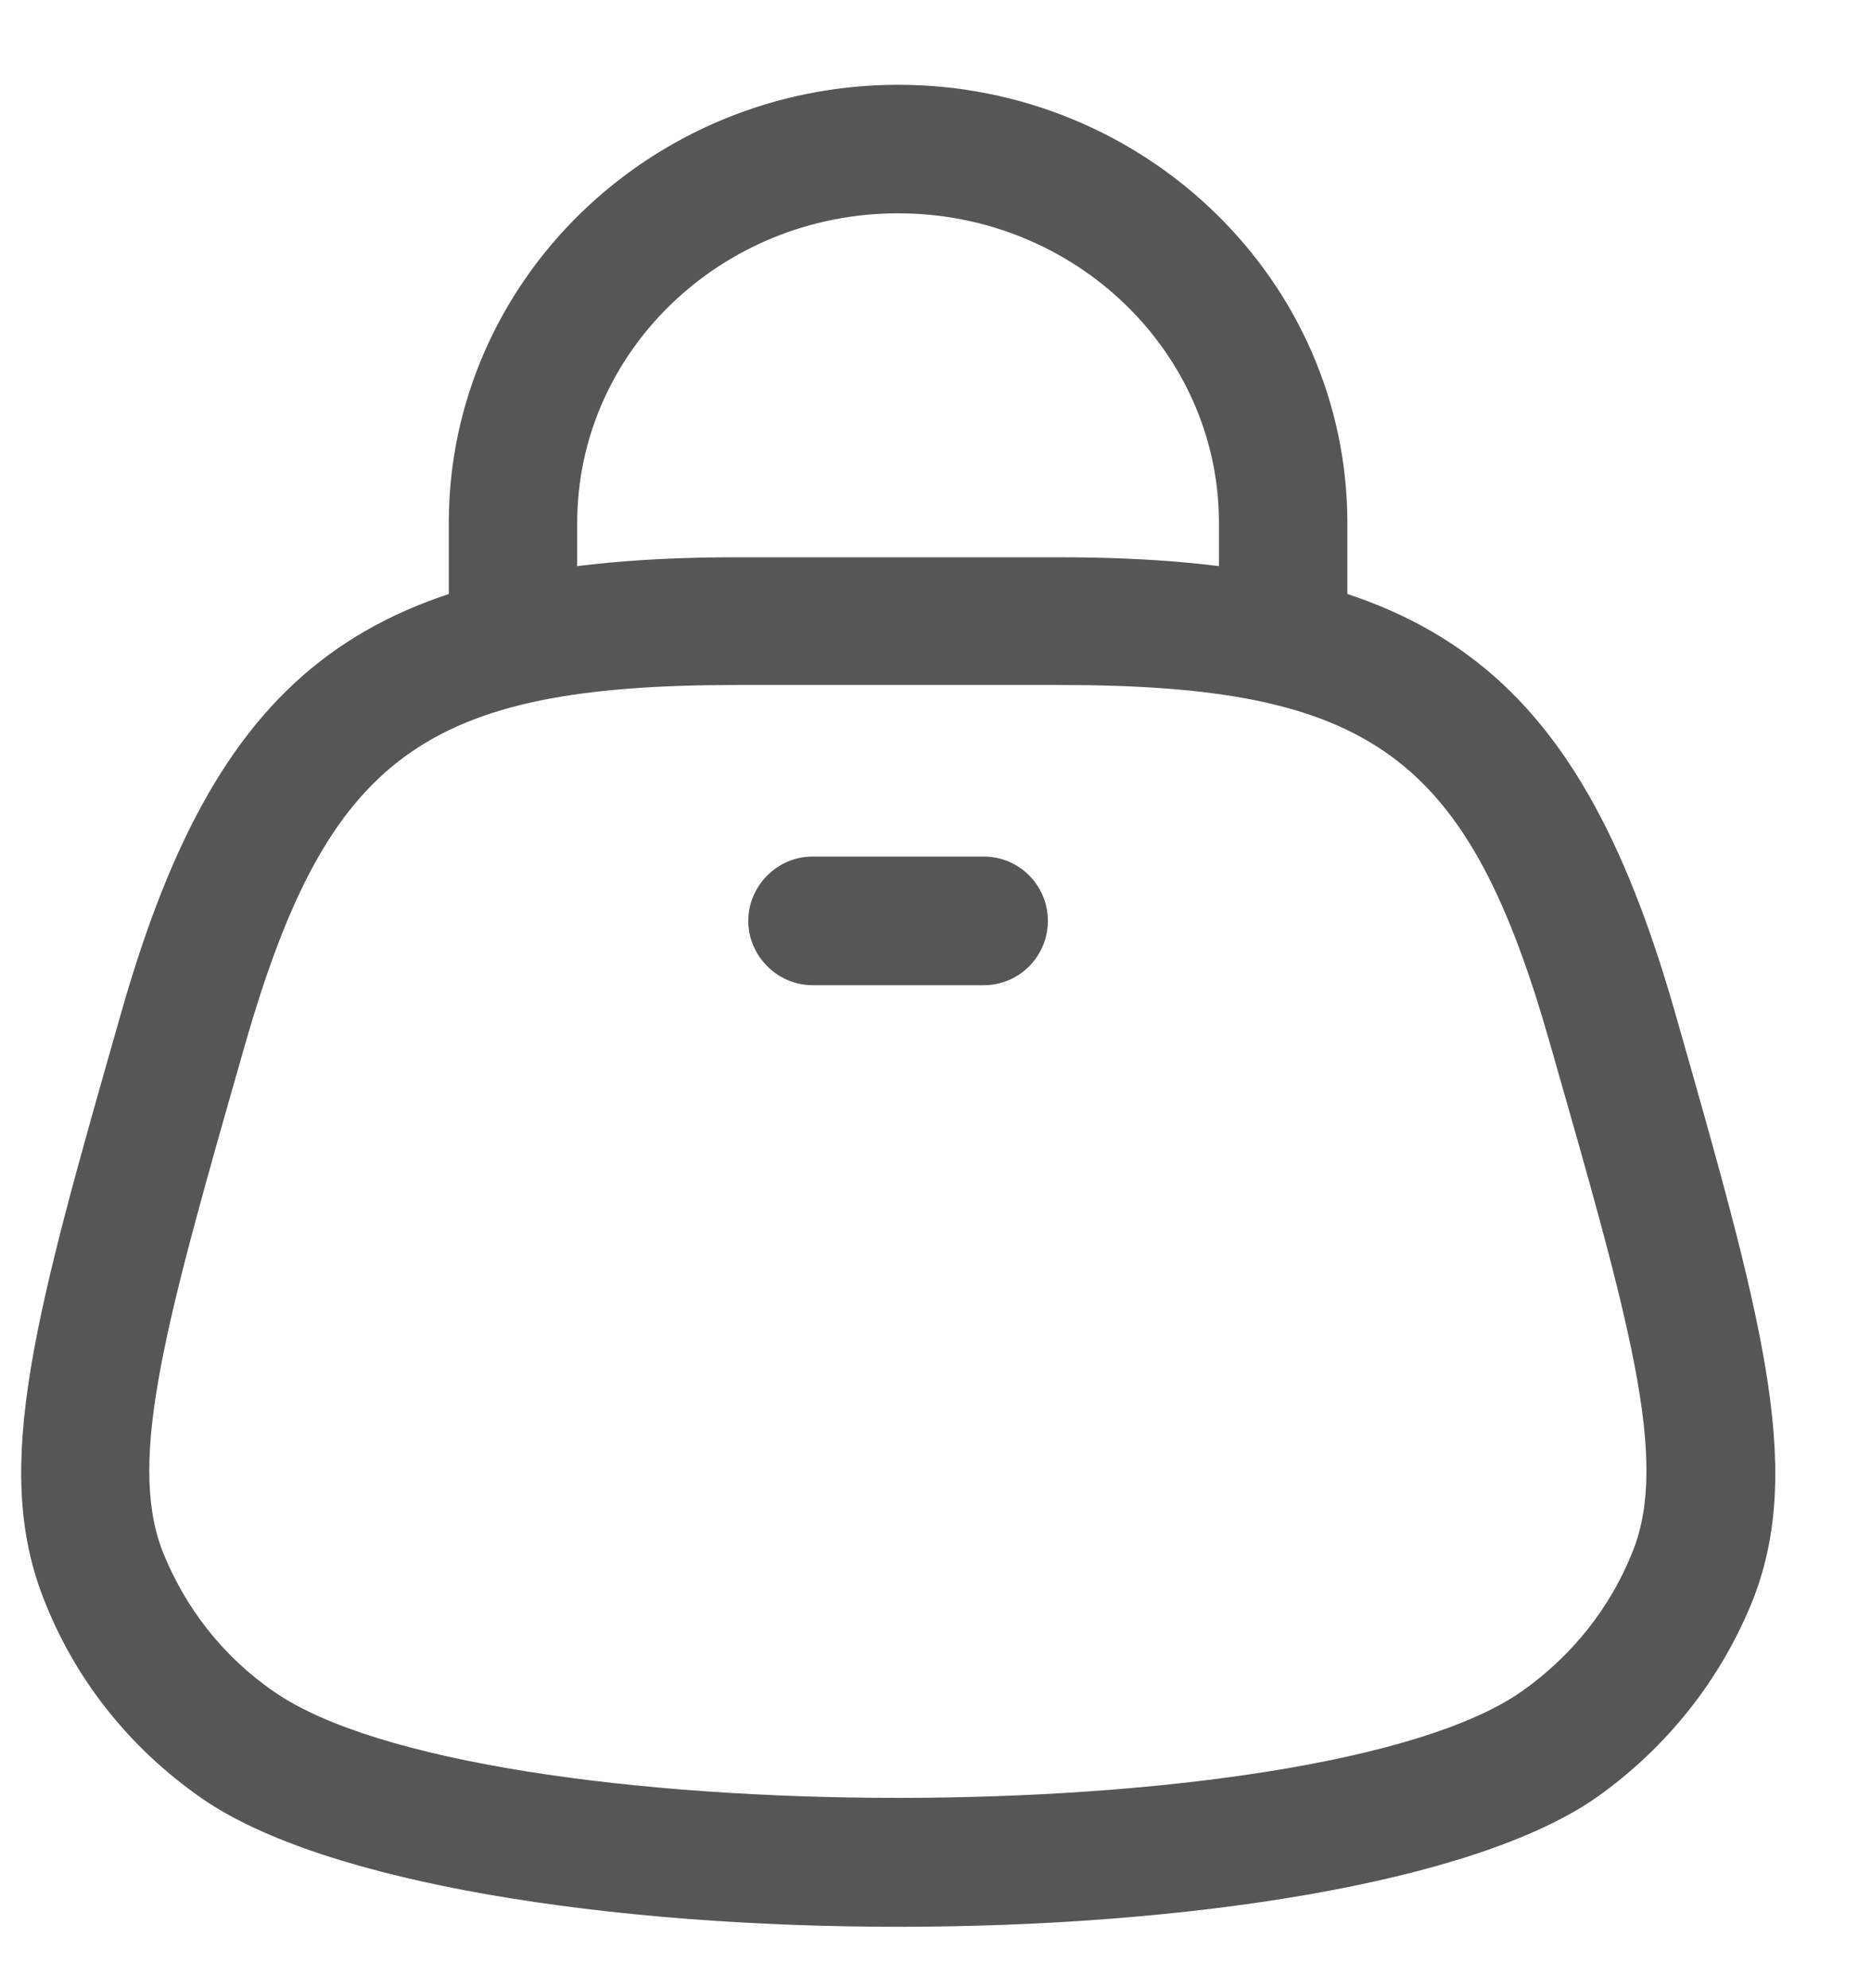 <svg width="16" height="17" viewBox="0 0 16 17" fill="none" xmlns="http://www.w3.org/2000/svg">
<path d="M11.522 5.674H10.424V4.471C10.424 3.012 9.195 1.824 7.68 1.824C6.165 1.824 4.936 3.012 4.936 4.471V5.674H3.838V4.471C3.838 2.404 5.565 0.725 7.68 0.725C9.795 0.725 11.522 2.404 11.522 4.471V5.674Z" fill="#565656"/>
<path d="M7.68 16.475C5.229 16.475 2.777 16.108 1.723 15.375C1.101 14.942 0.633 14.348 0.369 13.659C-0.07 12.53 0.304 11.225 1.043 8.636C1.884 5.703 3.158 4.765 6.304 4.765H9.056C12.203 4.765 13.476 5.703 14.318 8.636C15.057 11.225 15.43 12.53 14.998 13.659C14.727 14.348 14.259 14.942 13.644 15.375C12.583 16.108 10.132 16.475 7.68 16.475ZM6.304 5.857C3.633 5.857 2.806 6.459 2.096 8.93C1.423 11.283 1.087 12.464 1.387 13.256C1.577 13.74 1.906 14.165 2.345 14.466C4.087 15.675 11.266 15.675 13.008 14.466C13.447 14.158 13.776 13.74 13.966 13.256C14.274 12.471 13.93 11.283 13.257 8.93C12.554 6.459 11.734 5.857 9.056 5.857H6.304Z" fill="#565656"/>
<path d="M8.412 8.424H6.948C6.648 8.424 6.399 8.174 6.399 7.874C6.399 7.573 6.648 7.324 6.948 7.324H8.412C8.719 7.324 8.961 7.573 8.961 7.874C8.961 8.174 8.719 8.424 8.412 8.424Z" fill="#565656"/>
</svg>
